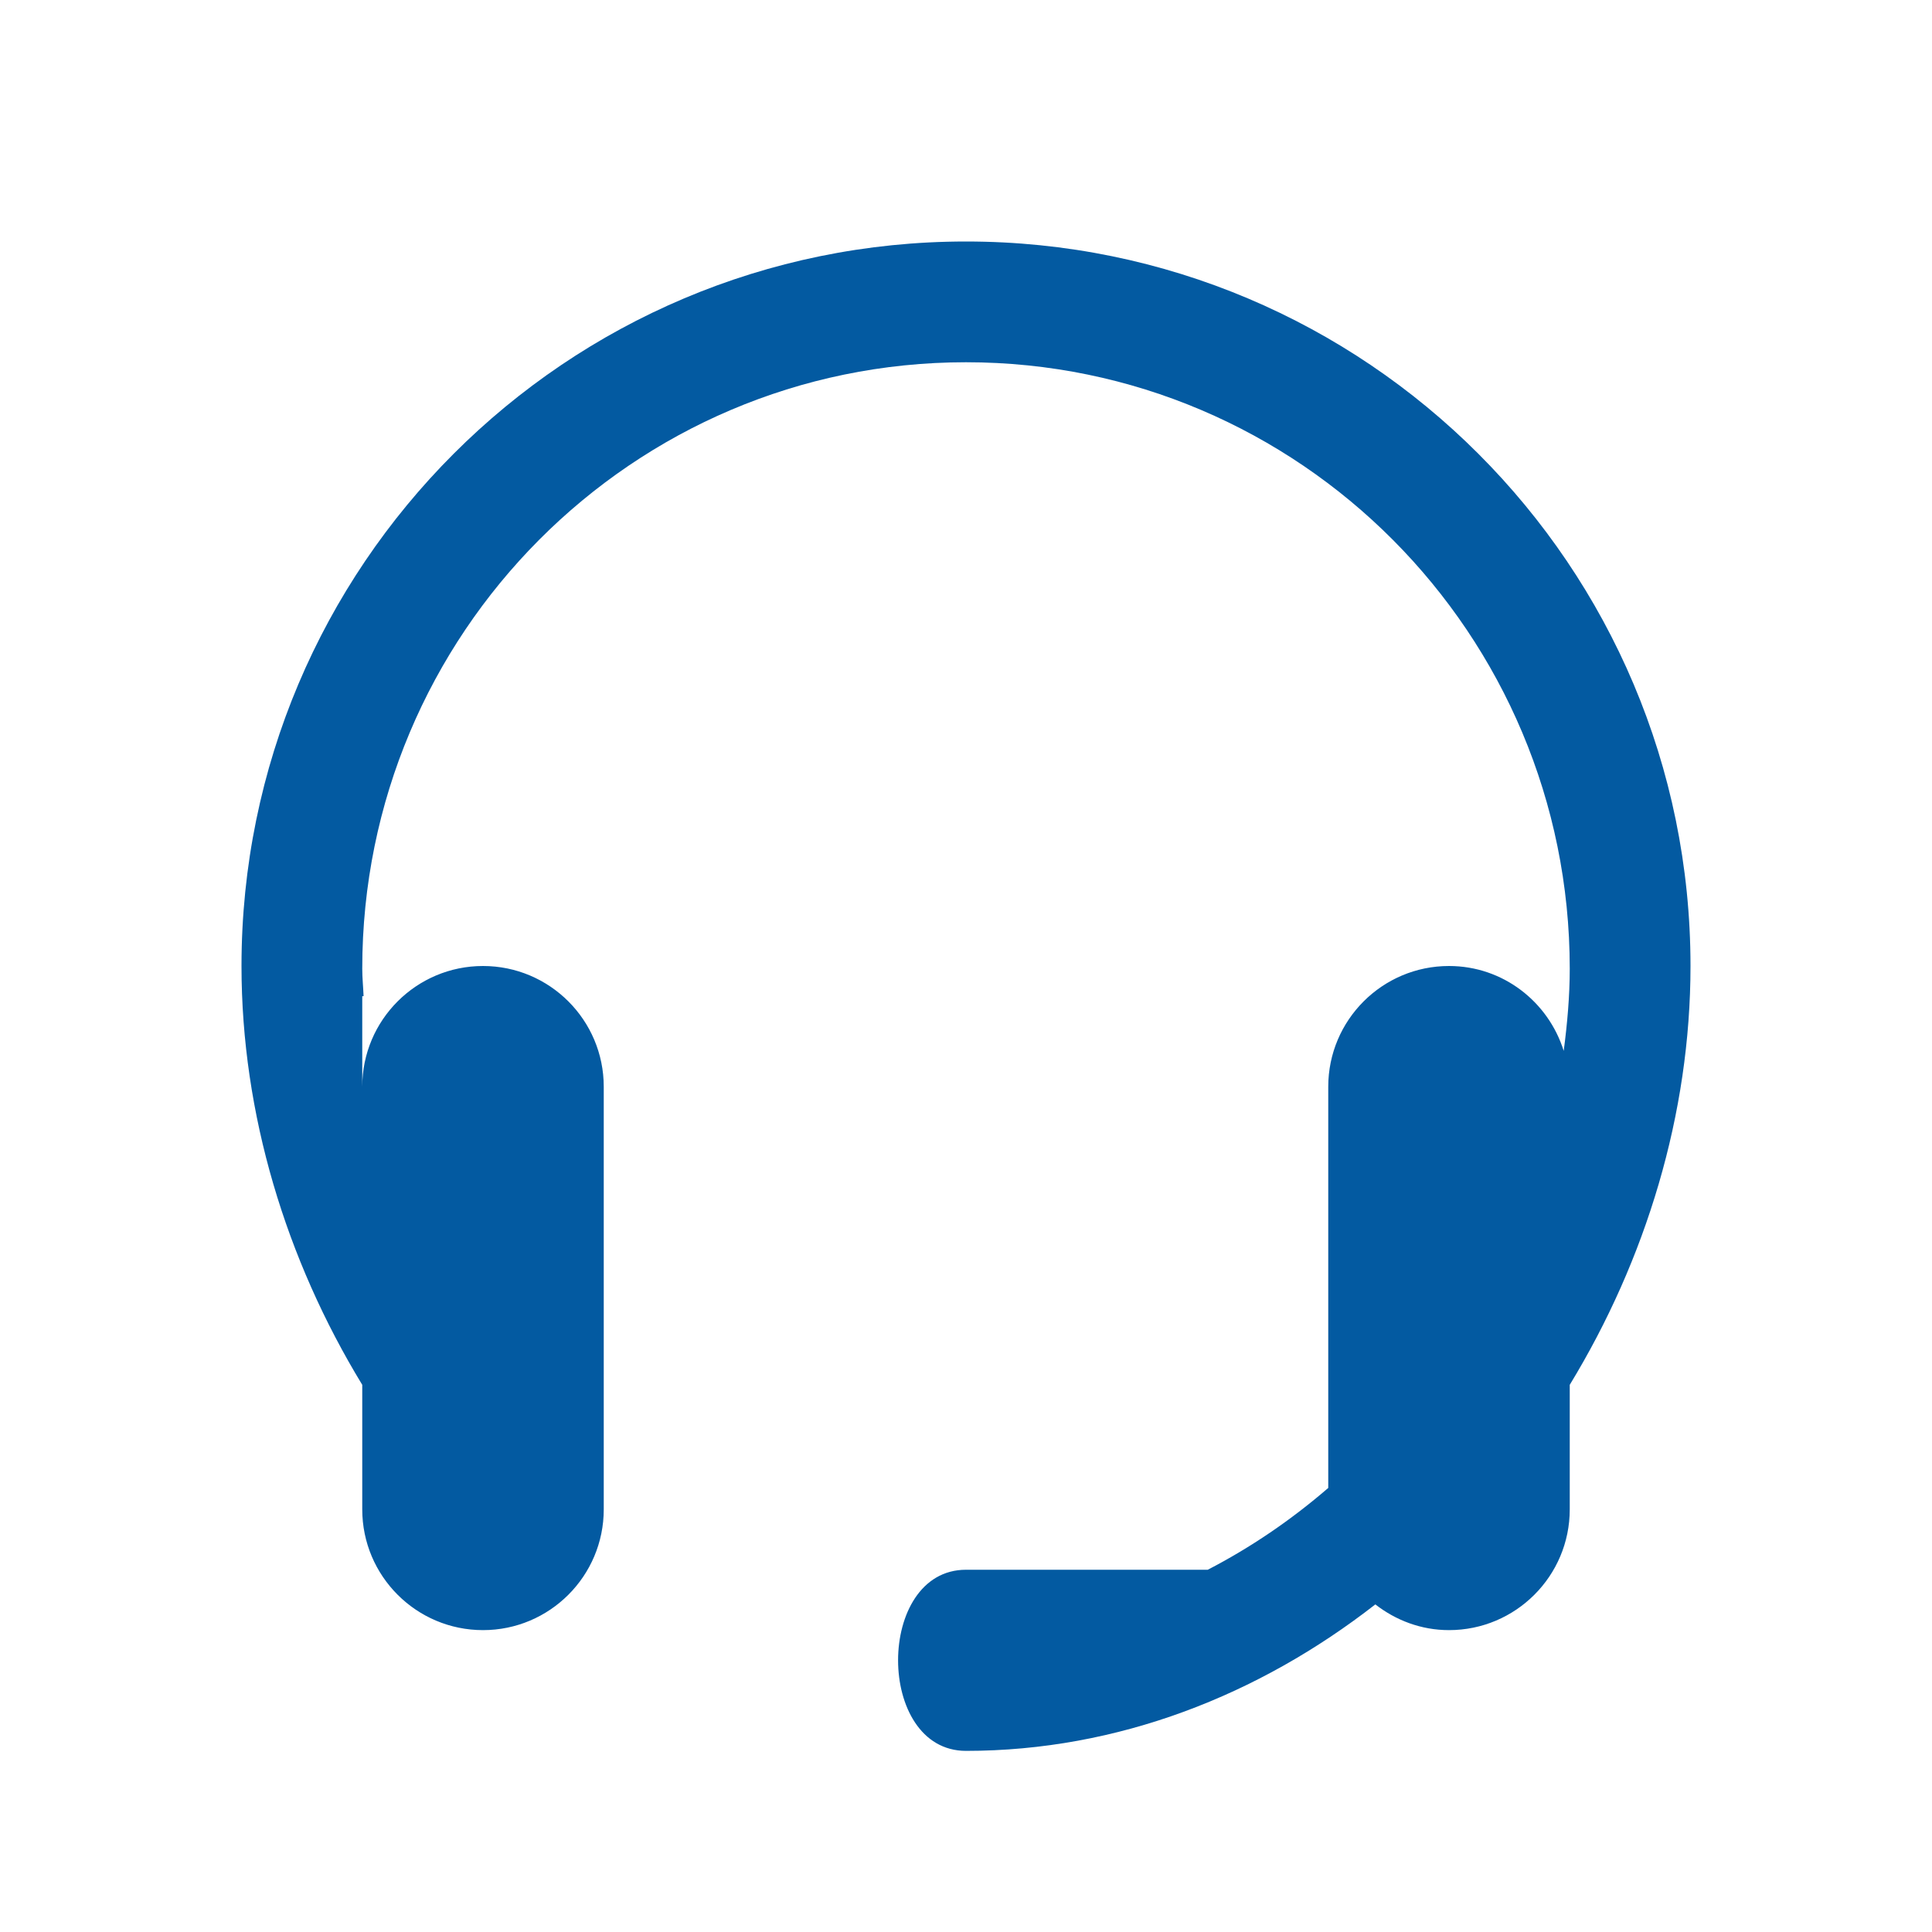 <svg xmlns="http://www.w3.org/2000/svg" xmlns:xlink="http://www.w3.org/1999/xlink" version="1.1" id="Full_2_" x="0px" y="0px" width="32" height="32" viewBox="0 0 32 32" style="fill: rgb(3, 90, 161);" xml:space="preserve" viewbox="0 0 32 32">
<path d="M28,16c0,2.451-0.738,4.865-2,6.937V25c0,1.104-0.896,2-2,2c-0.462,0-0.882-0.163-1.22-0.426C20.851,28.077,18.517,29,16,29  c-1.5,0-1.5-3,0-3h4.004c0.712-0.368,1.382-0.825,1.996-1.355V18c0-1.104,0.896-2,2-2c0.896,0,1.646,0.594,1.9,1.406  c0.059-0.451,0.1-0.905,0.1-1.362C26,10.497,21.522,6,16,6C10.477,6,6,10.497,6,16.044c0,0.152,0.016,0.304,0.022,0.456H6V18  c0-1.104,0.896-2,2-2s2,0.896,2,2v7c0,1.104-0.896,2-2,2s-2-0.896-2-2v-2.063C4.738,20.865,4,18.451,4,16C4,9.373,9.373,4,16,4  C22.627,4,28,9.373,28,16z" style="fill: rgb(3, 90, 161);"></path>
</svg>